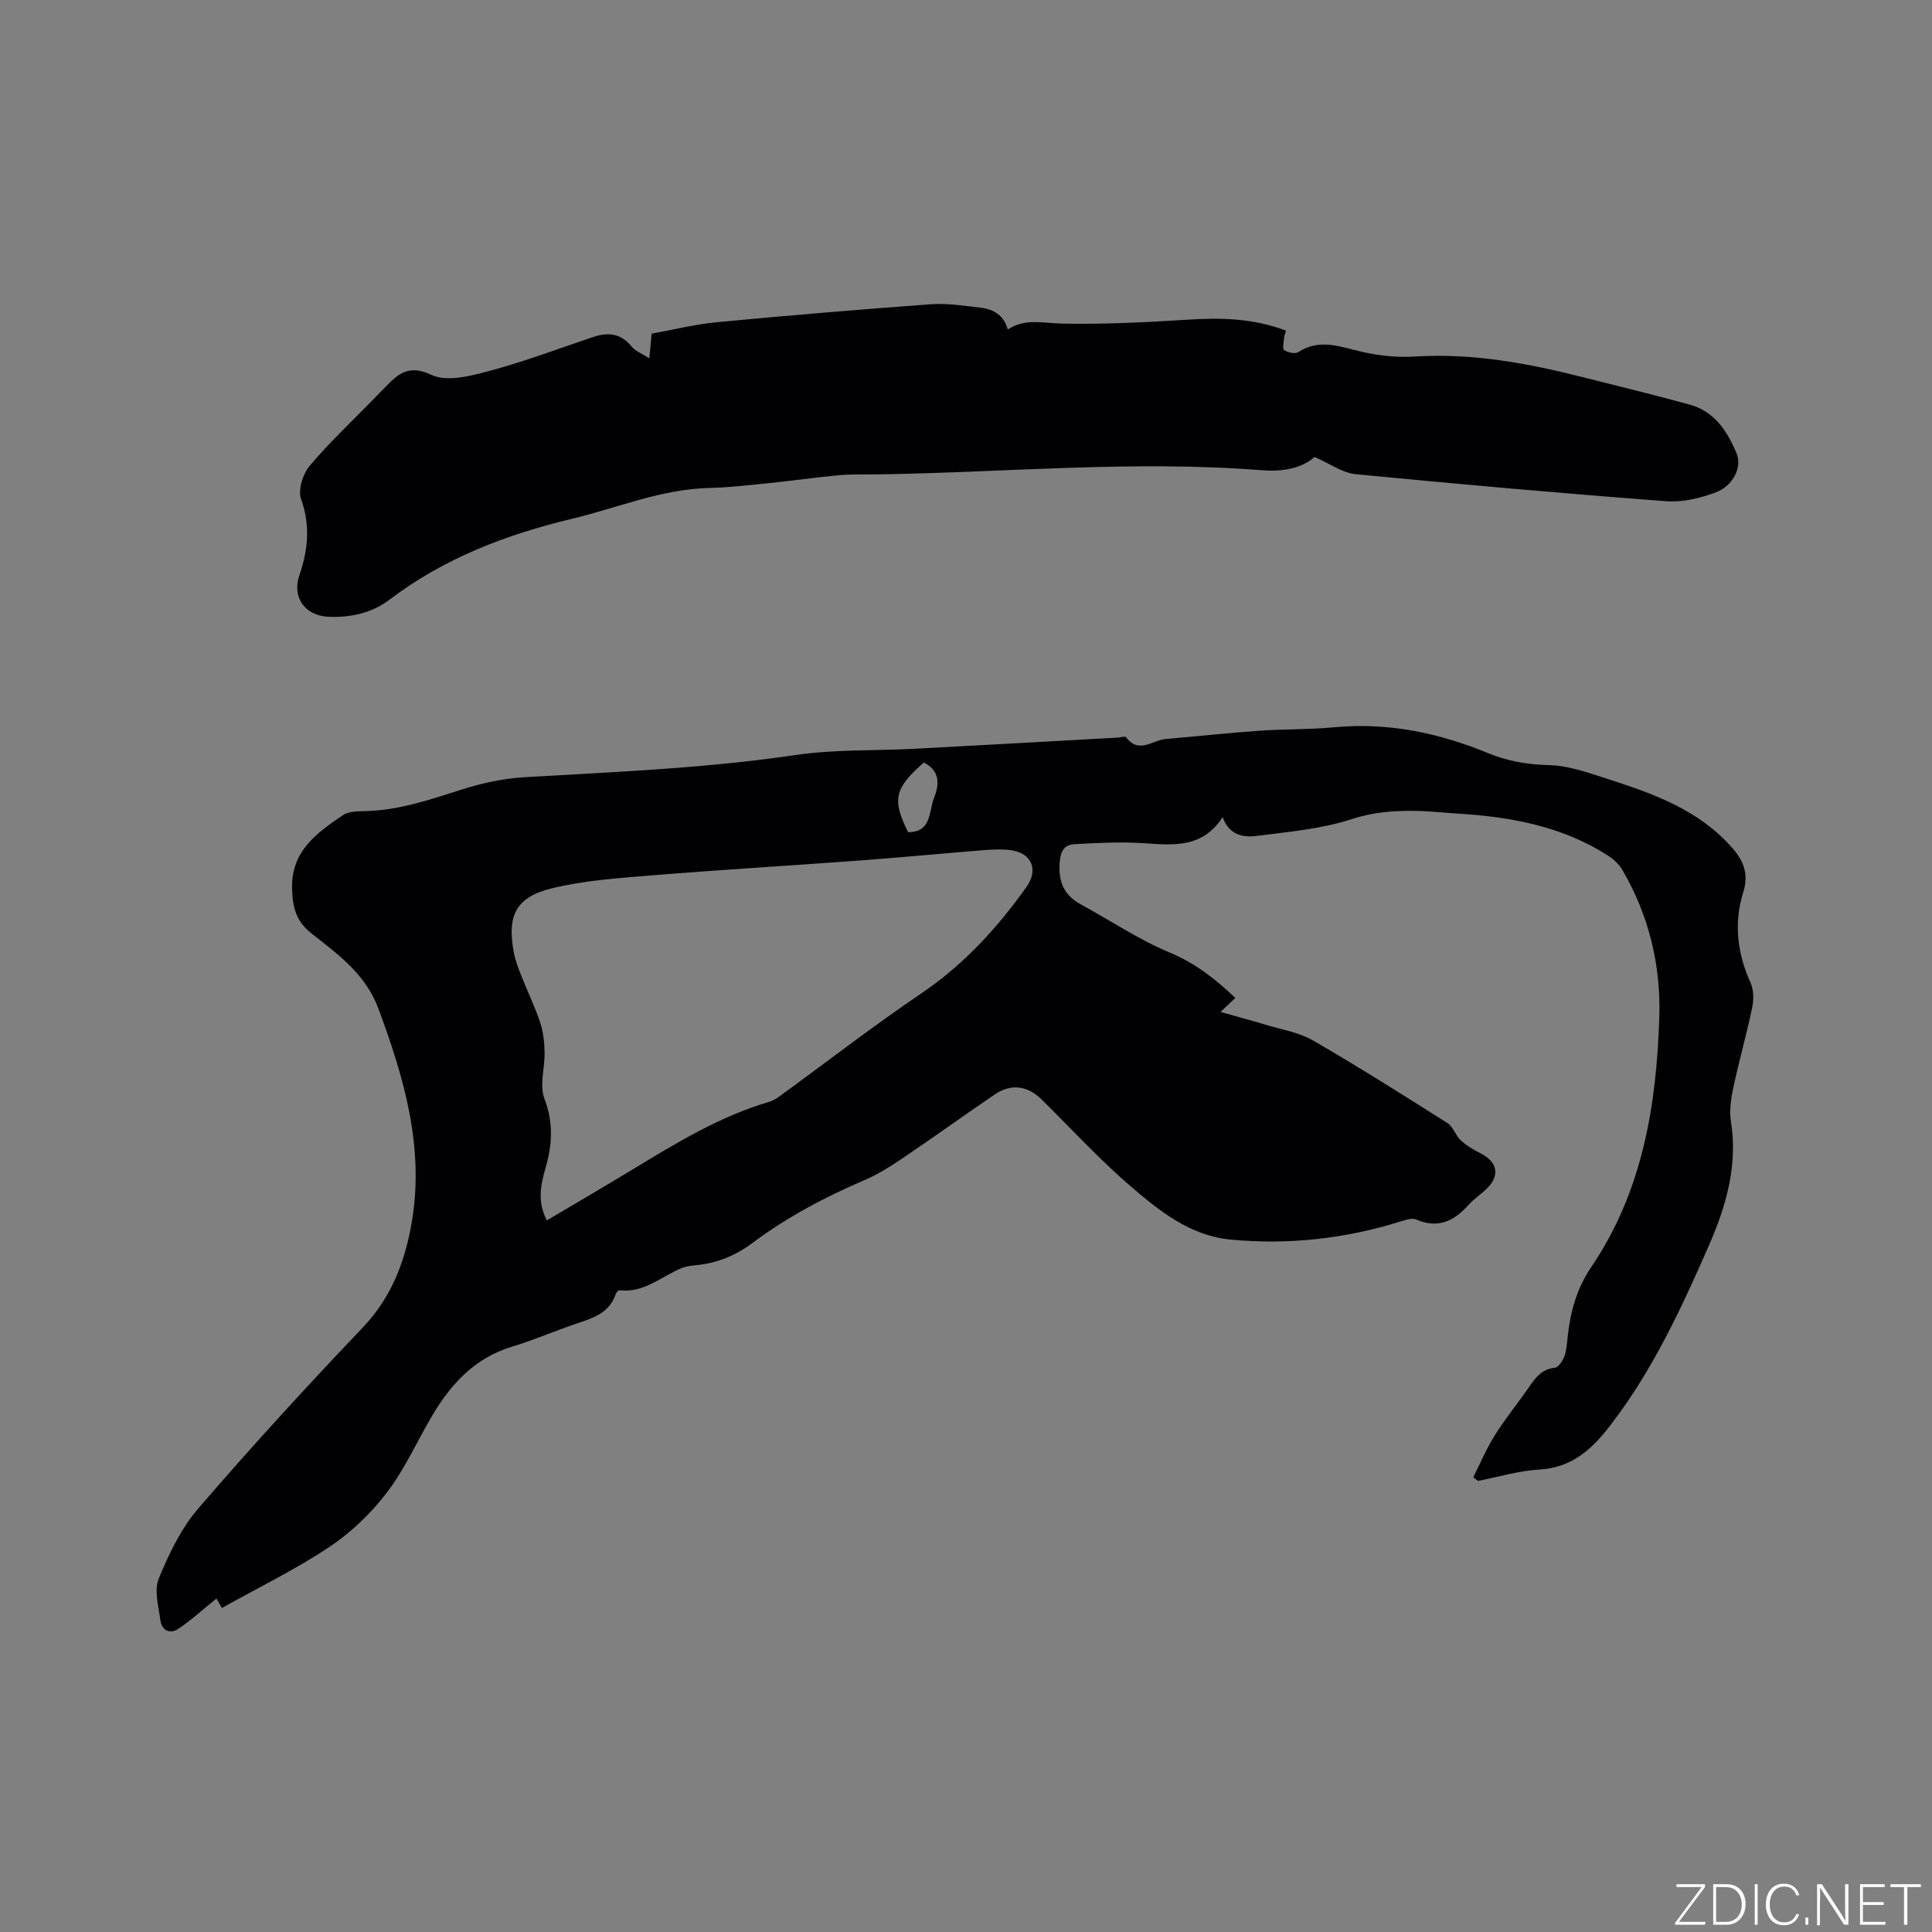 <svg enable-background="new 0 0 400 400" viewBox="0 0 400 400" xmlns="http://www.w3.org/2000/svg"><rect x="0" y="0" width="400" height="400" fill="#808080" stroke="none"/><g fill="#fafbfc"><path d="m346.9 398 5.4-7.3h-5.2v-.6h5.9v.6l-5.4 7.2h5.5l-.1.6h-6.2v-.5z"/><path d="m354.7 390.1h2.8c2.3 0 3.9 1.6 3.9 4.1s-1.6 4.3-3.9 4.3h-2.8zm.6 7.8h2c2.2 0 3.3-1.6 3.3-3.6 0-1.8-1-3.6-3.3-3.6h-2z"/><path d="m363.9 390.1v8.4h-.6v-8.4z"/><path d="m372.5 396.3c-.4 1.3-1.4 2.3-3.2 2.3-2.4 0-3.7-1.9-3.7-4.3 0-2.3 1.2-4.3 3.7-4.3 1.8 0 2.9 1 3.2 2.4h-.6c-.4-1.1-1.1-1.8-2.5-1.8-2.1 0-3 1.9-3 3.7s.9 3.7 3 3.7c1.4 0 2.1-.7 2.5-1.7z"/><path d="m373.8 398.5v-1.5h.6v1.5z"/><path d="m376.2 398.5v-8.4h1c1.3 2 4.4 6.7 4.9 7.6-.1-1.2-.1-2.4-.1-3.8v-3.8h.7v8.4h-.9c-1.2-1.9-4.4-6.8-5-7.7.1 1.1 0 2.3 0 3.9v3.9h-.6z"/><path d="m390 394.4h-4.3v3.5h4.7l-.1.6h-5.2v-8.4h5.1v.6h-4.5v3.1h4.3z"/><path d="m394.2 390.7h-2.8v-.6h6.3v.6h-2.8v7.8h-.7z"/></g><path d="m305.02 305.85c1.49-2.95 2.78-6.03 4.54-8.81 2.2-3.49 4.84-6.7 7.18-10.11 1.3-1.89 2.59-3.48 5.14-3.74.75-.08 1.62-1.37 1.97-2.28.47-1.26.57-2.69.71-4.06.54-5.23 1.9-10.12 4.91-14.55 10.58-15.61 13.49-33.38 14.07-51.69.34-10.79-2.14-21.04-7.61-30.44-.7-1.21-1.85-2.29-3.04-3.05-9.49-6.07-20.15-8.02-31.16-8.68-2.85-.17-5.71-.51-8.56-.55-4.5-.07-8.81.22-13.31 1.7-6.24 2.05-13.01 2.61-19.59 3.47-2.85.38-5.79-.12-7.14-3.88-4.36 6.69-10.58 5.74-16.8 5.37-4.61-.27-9.27-.03-13.89.23-2.17.12-2.89 1.52-3.05 3.89-.27 3.95.92 6.69 4.38 8.57 6.12 3.34 11.98 7.28 18.38 9.96 5.27 2.21 9.45 5.44 13.61 9.42-.79.75-1.52 1.44-3.06 2.89 3.49.99 6.42 1.77 9.32 2.65 3.3 1 6.89 1.56 9.81 3.25 9.44 5.46 18.66 11.29 27.88 17.13 1.16.74 1.62 2.52 2.69 3.51 1.17 1.09 2.61 1.97 4.05 2.69 3.81 1.91 4.2 4.91.92 7.78-1.12.98-2.34 1.86-3.33 2.95-2.99 3.33-6.29 4.98-10.82 3.02-.96-.42-2.46.16-3.63.52-11.38 3.5-23.02 4.76-34.84 3.63-8.34-.8-14.7-5.91-20.68-11.05-6.5-5.58-12.32-11.96-18.44-17.98-2.89-2.84-6.29-3.31-9.65-1.03-6.38 4.32-12.63 8.85-19.02 13.16-2.53 1.71-5.16 3.39-7.96 4.58-8.21 3.52-16.05 7.67-23.21 13.02-3.49 2.61-7.3 4.18-11.63 4.6-1.05.1-2.15.23-3.1.63-4.18 1.74-7.75 5.18-12.8 4.56-.24-.03-.7.52-.82.88-1.35 3.96-4.84 4.92-8.27 6.09-4.41 1.5-8.7 3.37-13.15 4.71-7.74 2.34-12.69 7.75-16.6 14.39-3.11 5.29-5.64 11-9.33 15.83-3.28 4.29-7.4 8.25-11.88 11.24-6.93 4.62-14.49 8.3-22.27 12.65-.49-.86-1.01-1.77-1.12-1.97-2.84 2.29-5.22 4.48-7.88 6.27-1.75 1.18-3.44.36-3.73-1.75-.39-2.88-1.33-6.2-.34-8.64 2.1-5.12 4.62-10.39 8.19-14.53 11-12.77 22.39-25.22 34.02-37.42 6.04-6.33 8.84-13.85 10.21-22.08 2.56-15.41-1.66-29.75-6.96-44.01-2.68-7.2-8.42-11.24-13.92-15.6-3.14-2.49-3.82-5.4-3.94-9.12-.25-7.83 5.1-11.63 10.54-15.3 1.35-.91 3.48-.79 5.27-.86 6.76-.28 13.04-2.45 19.4-4.47 4.18-1.33 8.61-2.28 12.98-2.53 18.72-1.1 37.43-1.84 56.04-4.59 8.13-1.2 16.49-.86 24.74-1.3 13.96-.74 27.92-1.53 41.87-2.3.63-.03 1.64-.36 1.84-.08 2.61 3.52 5.46.61 8.17.37 6.43-.56 12.85-1.26 19.29-1.71 5.18-.37 10.39-.23 15.55-.72 11.15-1.06 21.68 1.13 31.91 5.34 4.05 1.67 8.21 2.39 12.66 2.49 3.51.08 7.08 1.23 10.48 2.33 9.38 3.03 18.81 6.02 26.04 13.31 2.94 2.97 5.15 5.95 3.69 10.61-2.01 6.39-1.28 12.67 1.49 18.81.67 1.49.68 3.53.33 5.18-1.16 5.56-2.73 11.04-3.91 16.6-.48 2.24-.83 4.68-.48 6.9 1.46 9.21-1.02 17.65-4.64 25.9-5.58 12.71-11.4 25.31-19.88 36.45-.13.17-.26.34-.38.51-3.75 4.92-7.95 8.85-14.74 9.24-4.28.24-8.49 1.54-12.74 2.36-.32-.24-.64-.5-.97-.76zm-191.8-53.18c5.96-3.53 11.7-6.88 17.38-10.32 9.15-5.54 18.25-11.17 28.63-14.22.79-.23 1.55-.7 2.22-1.19 9.75-7.1 19.3-14.5 29.29-21.26 8.77-5.94 15.69-13.5 21.75-22 2.63-3.69 1.07-7.17-3.42-7.69-1.67-.19-3.39-.13-5.08 0-8.77.7-17.52 1.54-26.29 2.19-14.26 1.06-28.54 1.89-42.79 3.06-6.93.57-13.98 1.04-20.7 2.69-7.45 1.84-9.24 5.64-7.84 13.21.3 1.65.92 3.26 1.54 4.83 1.28 3.25 2.82 6.41 3.92 9.71.65 1.93.87 4.06.92 6.11.08 3.25-1.1 6.88-.03 9.69 1.91 5.01 1.62 9.58.19 14.47-.96 3.35-1.72 6.83.31 10.72zm78.04-94.8c-6.08 5.36-6.61 7.65-3.25 14.42 4.93.03 4.26-4.34 5.39-7.14 1.14-2.85 1.17-5.63-2.14-7.28z" fill="#010104"/><path d="m272.18 94.62c-2.85 2.46-6.86 3.06-10.92 2.74-26.71-2.12-53.37.5-80.05.86-2.54.03-5.1-.06-7.63.18-4.82.45-9.62 1.14-14.43 1.63-4.1.42-8.21.9-12.33 1-9.92.24-18.98 4.13-28.43 6.39-13.62 3.26-26.45 8.16-37.74 16.73-3.62 2.75-8.02 3.74-12.62 3.55-4.82-.2-7.65-4-6.05-8.6 1.82-5.28 2.29-10.33.35-15.8-.67-1.89.38-5.19 1.8-6.87 4.07-4.84 8.73-9.19 13.15-13.73.52-.53 1.01-1.08 1.55-1.6 2.91-2.83 5-6.09 10.51-3.48 3.19 1.51 8.14.21 12.02-.83 7.25-1.95 14.3-4.61 21.42-7.01 3.1-1.04 5.75-.8 7.98 1.96.78.97 2.14 1.46 3.68 2.45.18-1.96.31-3.28.48-5.11 4.4-.79 8.92-1.93 13.5-2.37 14.77-1.4 29.55-2.64 44.34-3.72 3.34-.24 6.76.31 10.12.69 2.65.3 4.89 1.41 5.77 4.54 3.6-2.38 7.3-1.31 11.09-1.23 8.64.18 17.31-.24 25.95-.79 6.95-.45 13.74-.35 20.56 2.26-.15.55-.36 1-.39 1.47-.07.88-.39 2.28.01 2.55.75.51 2.26.85 2.91.43 4.43-2.89 8.66-1.11 13.11-.09 3.55.81 7.34 1.23 10.97 1 12.03-.76 23.63 1.41 35.17 4.35 7.28 1.86 14.6 3.61 21.84 5.61 5.14 1.42 7.83 5.61 9.69 10.14 1.16 2.82-.77 6.66-4.25 7.99-3.25 1.24-6.98 2.12-10.4 1.86-21.45-1.62-42.88-3.52-64.29-5.6-2.72-.29-5.27-2.18-8.44-3.55z" fill="#010104"/></svg>